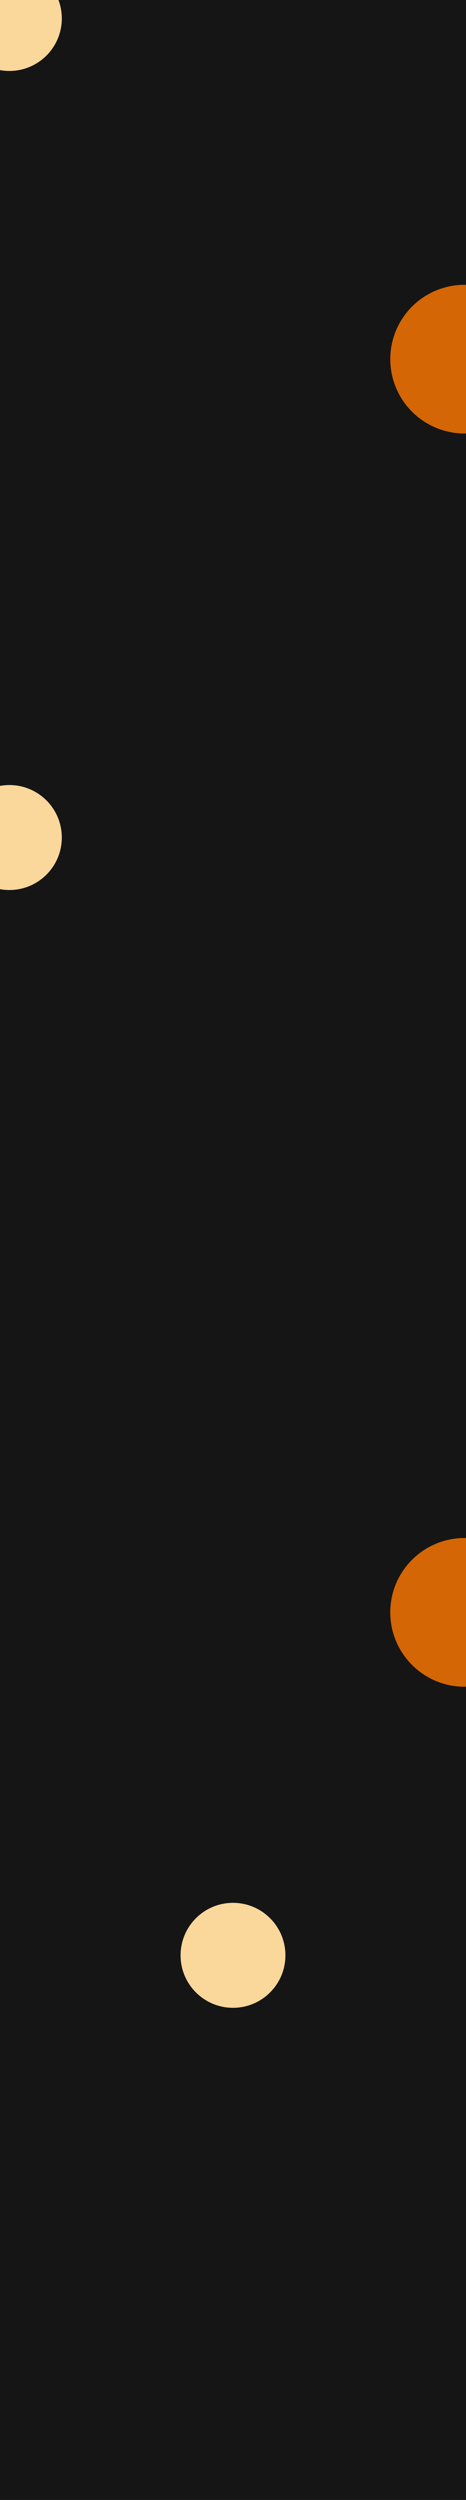 <svg width="1440" height="7716" viewBox="0 0 1440 7716" fill="none" xmlns="http://www.w3.org/2000/svg">
<g clip-path="url(#clip0_1_2)">
<rect width="1440" height="7716" fill="#151515"/>
<g filter="url(#filter0_f_1_2)">
<circle cx="720" cy="6035" r="162" fill="#FAD79A"/>
</g>
<g filter="url(#filter1_f_1_2)">
<circle cx="29" cy="57" r="162" fill="#FAD79A"/>
</g>
<g filter="url(#filter2_f_1_2)">
<circle cx="29" cy="2585" r="162" fill="#FAD79A"/>
</g>
<g filter="url(#filter3_f_1_2)">
<circle cx="1435.5" cy="1108.5" r="229.5" fill="#D46605"/>
</g>
<g filter="url(#filter4_f_1_2)">
<path d="M1665 4976.5C1665 5103.25 1562.25 5206 1435.5 5206C1308.75 5206 1206 5103.25 1206 4976.5C1206 4849.75 1308.75 4747 1435.5 4747C1562.25 4747 1665 4849.75 1665 4976.5Z" fill="#D46605"/>
</g>
</g>
<defs>
<filter id="filter0_f_1_2" x="-142" y="5173" width="1724" height="1724" filterUnits="userSpaceOnUse" color-interpolation-filters="sRGB">
<feFlood flood-opacity="0" result="BackgroundImageFix"/>
<feBlend mode="normal" in="SourceGraphic" in2="BackgroundImageFix" result="shape"/>
<feGaussianBlur stdDeviation="350" result="effect1_foregroundBlur_1_2"/>
</filter>
<filter id="filter1_f_1_2" x="-633" y="-605" width="1324" height="1324" filterUnits="userSpaceOnUse" color-interpolation-filters="sRGB">
<feFlood flood-opacity="0" result="BackgroundImageFix"/>
<feBlend mode="normal" in="SourceGraphic" in2="BackgroundImageFix" result="shape"/>
<feGaussianBlur stdDeviation="250" result="effect1_foregroundBlur_1_2"/>
</filter>
<filter id="filter2_f_1_2" x="-733" y="1823" width="1524" height="1524" filterUnits="userSpaceOnUse" color-interpolation-filters="sRGB">
<feFlood flood-opacity="0" result="BackgroundImageFix"/>
<feBlend mode="normal" in="SourceGraphic" in2="BackgroundImageFix" result="shape"/>
<feGaussianBlur stdDeviation="300" result="effect1_foregroundBlur_1_2"/>
</filter>
<filter id="filter3_f_1_2" x="606" y="279" width="1659" height="1659" filterUnits="userSpaceOnUse" color-interpolation-filters="sRGB">
<feFlood flood-opacity="0" result="BackgroundImageFix"/>
<feBlend mode="normal" in="SourceGraphic" in2="BackgroundImageFix" result="shape"/>
<feGaussianBlur stdDeviation="300" result="effect1_foregroundBlur_1_2"/>
</filter>
<filter id="filter4_f_1_2" x="506" y="4047" width="1859" height="1859" filterUnits="userSpaceOnUse" color-interpolation-filters="sRGB">
<feFlood flood-opacity="0" result="BackgroundImageFix"/>
<feBlend mode="normal" in="SourceGraphic" in2="BackgroundImageFix" result="shape"/>
<feGaussianBlur stdDeviation="350" result="effect1_foregroundBlur_1_2"/>
</filter>
<clipPath id="clip0_1_2">
<rect width="1440" height="7716" fill="white"/>
</clipPath>
</defs>
</svg>
